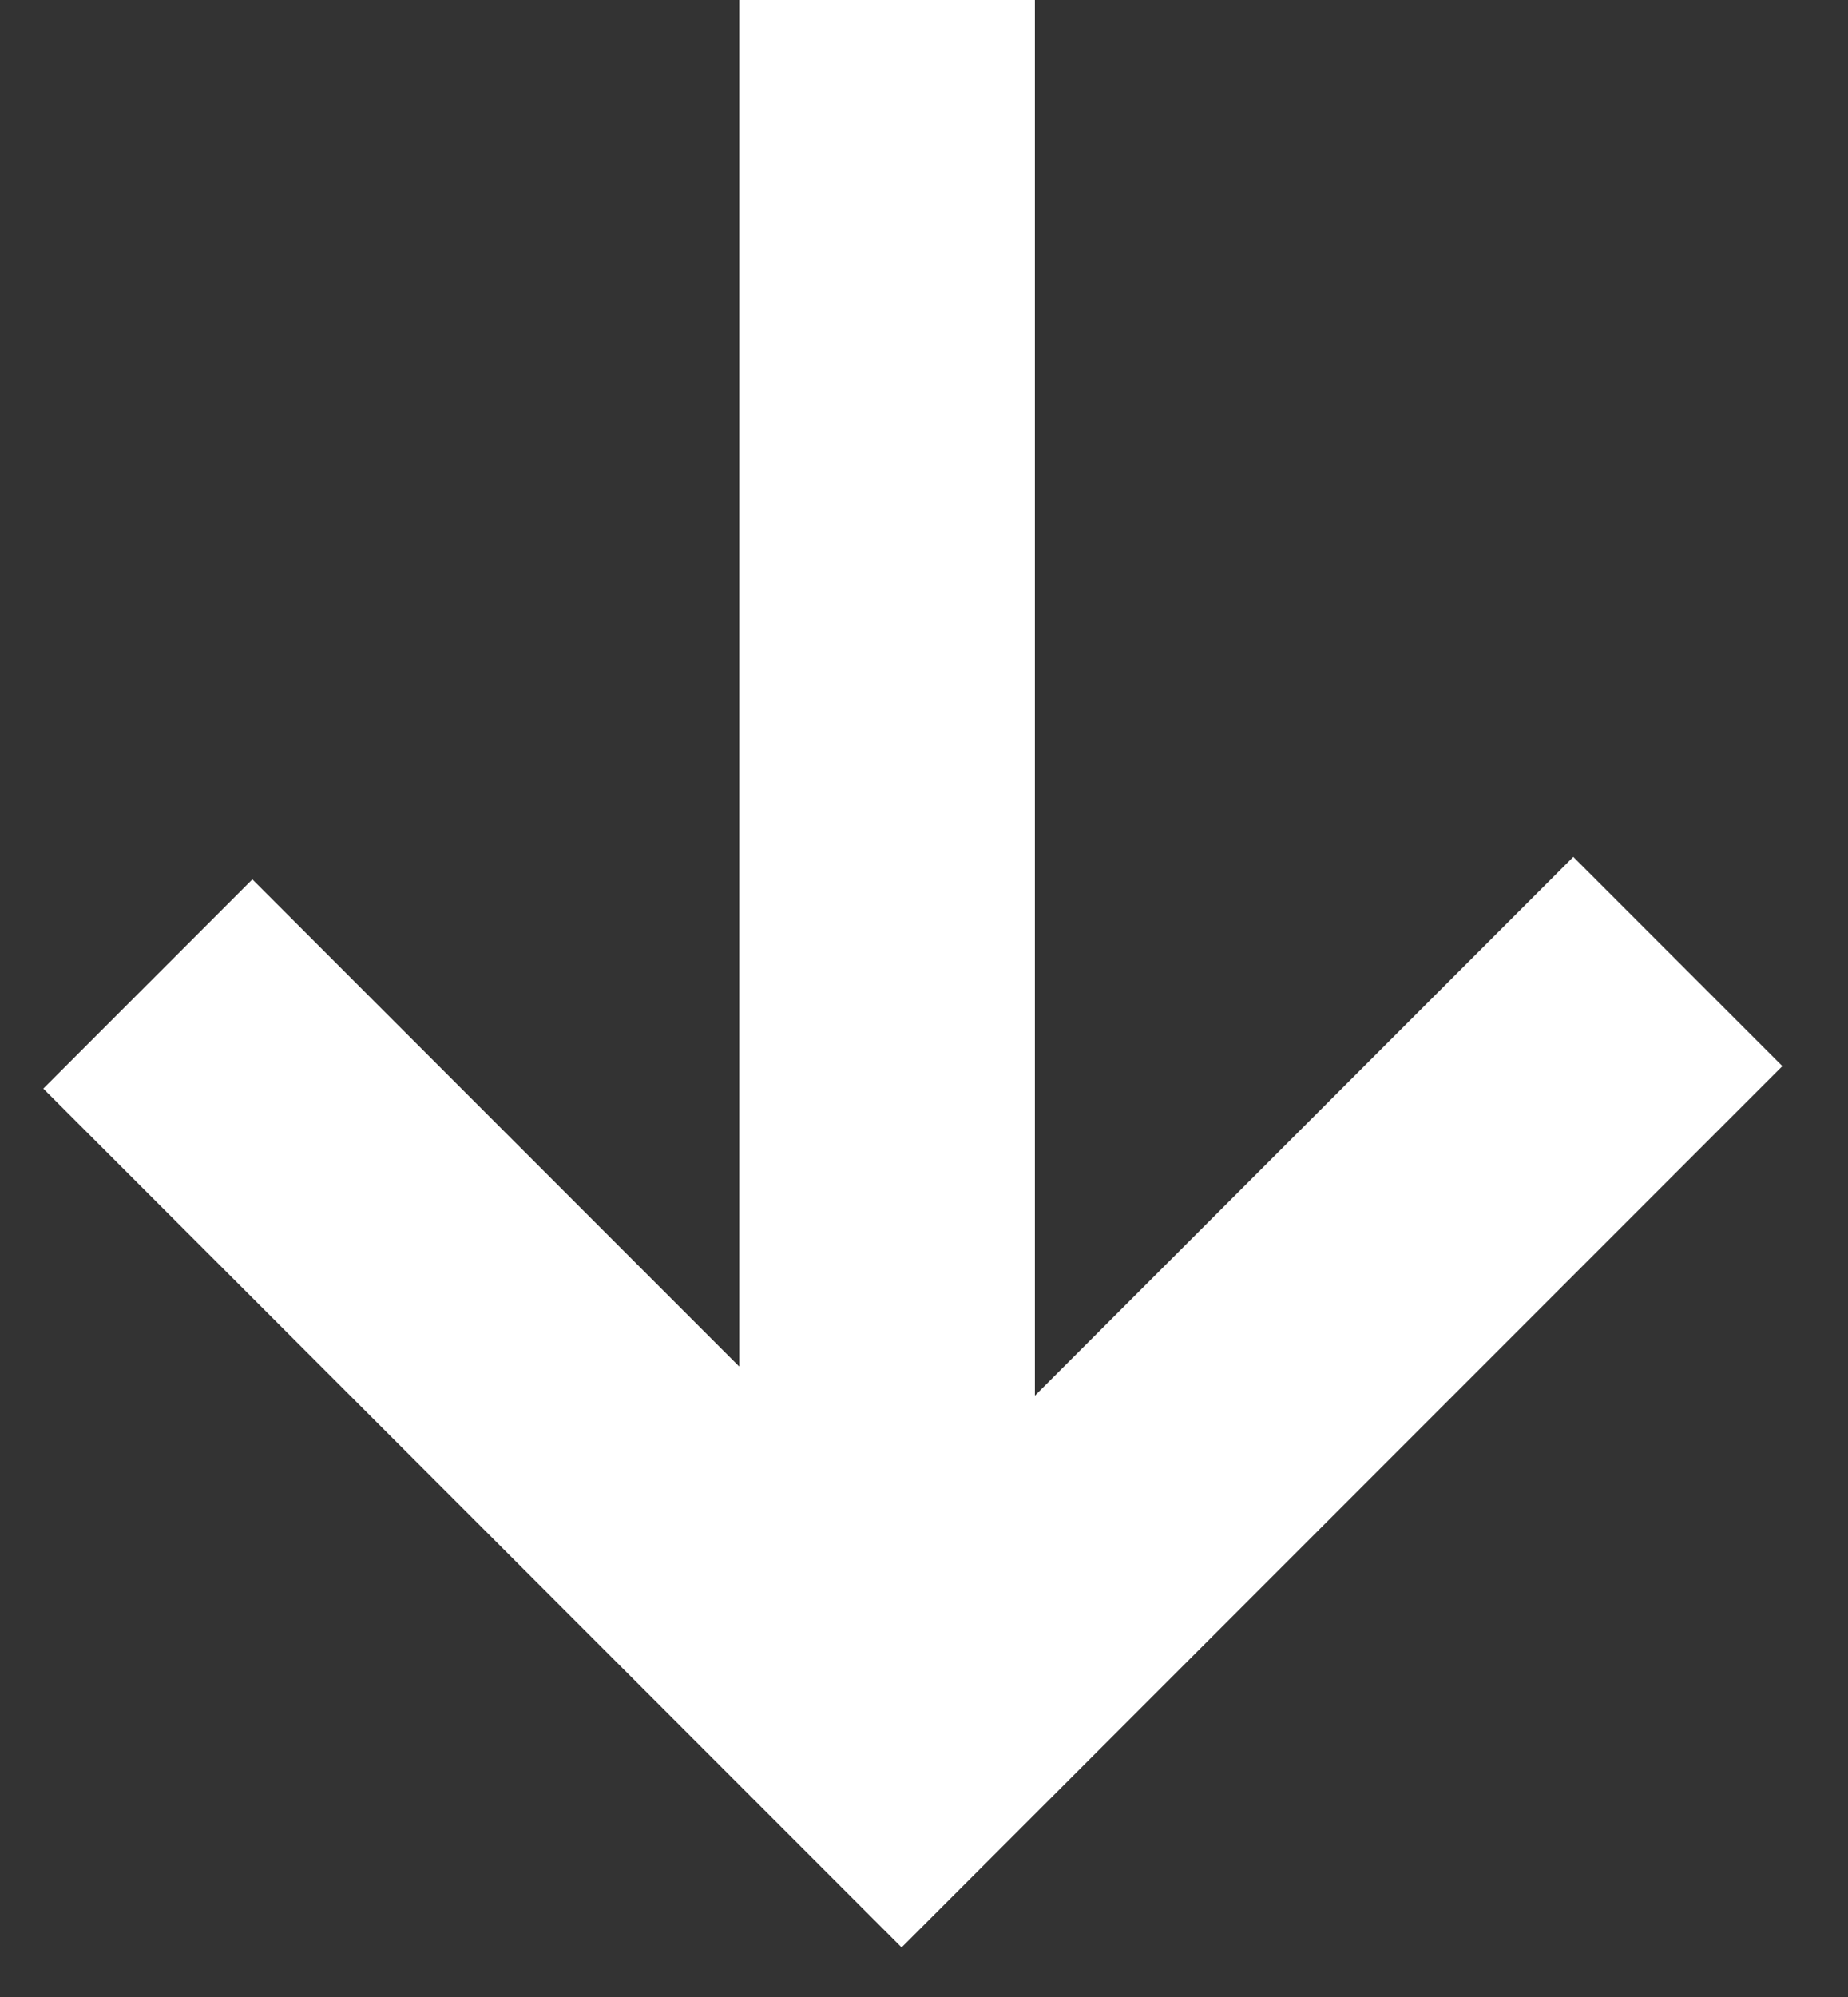 <?xml version="1.0" encoding="UTF-8"?>
<svg width="25px" height="27px" viewBox="0 0 25 27" version="1.1" xmlns="http://www.w3.org/2000/svg" xmlns:xlink="http://www.w3.org/1999/xlink">
    <rect x="0" y="0" width="25" height="27" fill="#333333" stroke="none"/>
    <!-- Generator: Sketch 52.5 (67469) - http://www.bohemiancoding.com/sketch -->
    <title>Group</title>
    <desc>Created with Sketch.</desc>
    <g id="Page-1" stroke="none" stroke-width="1" fill="none" fill-rule="evenodd">
        <g id="Desktop-HD" transform="translate(-708, -703)" stroke="#FFFFFF" stroke-width="4">
            <g id="Group" transform="translate(710, 703)">
                <path d="M10,0 L10,23.762" id="Stroke-1"></path>
                <polyline id="Stroke-4" points="0 13.304 10.197 23.501 20.698 13"></polyline>
            </g>
        </g>
    </g>
</svg>